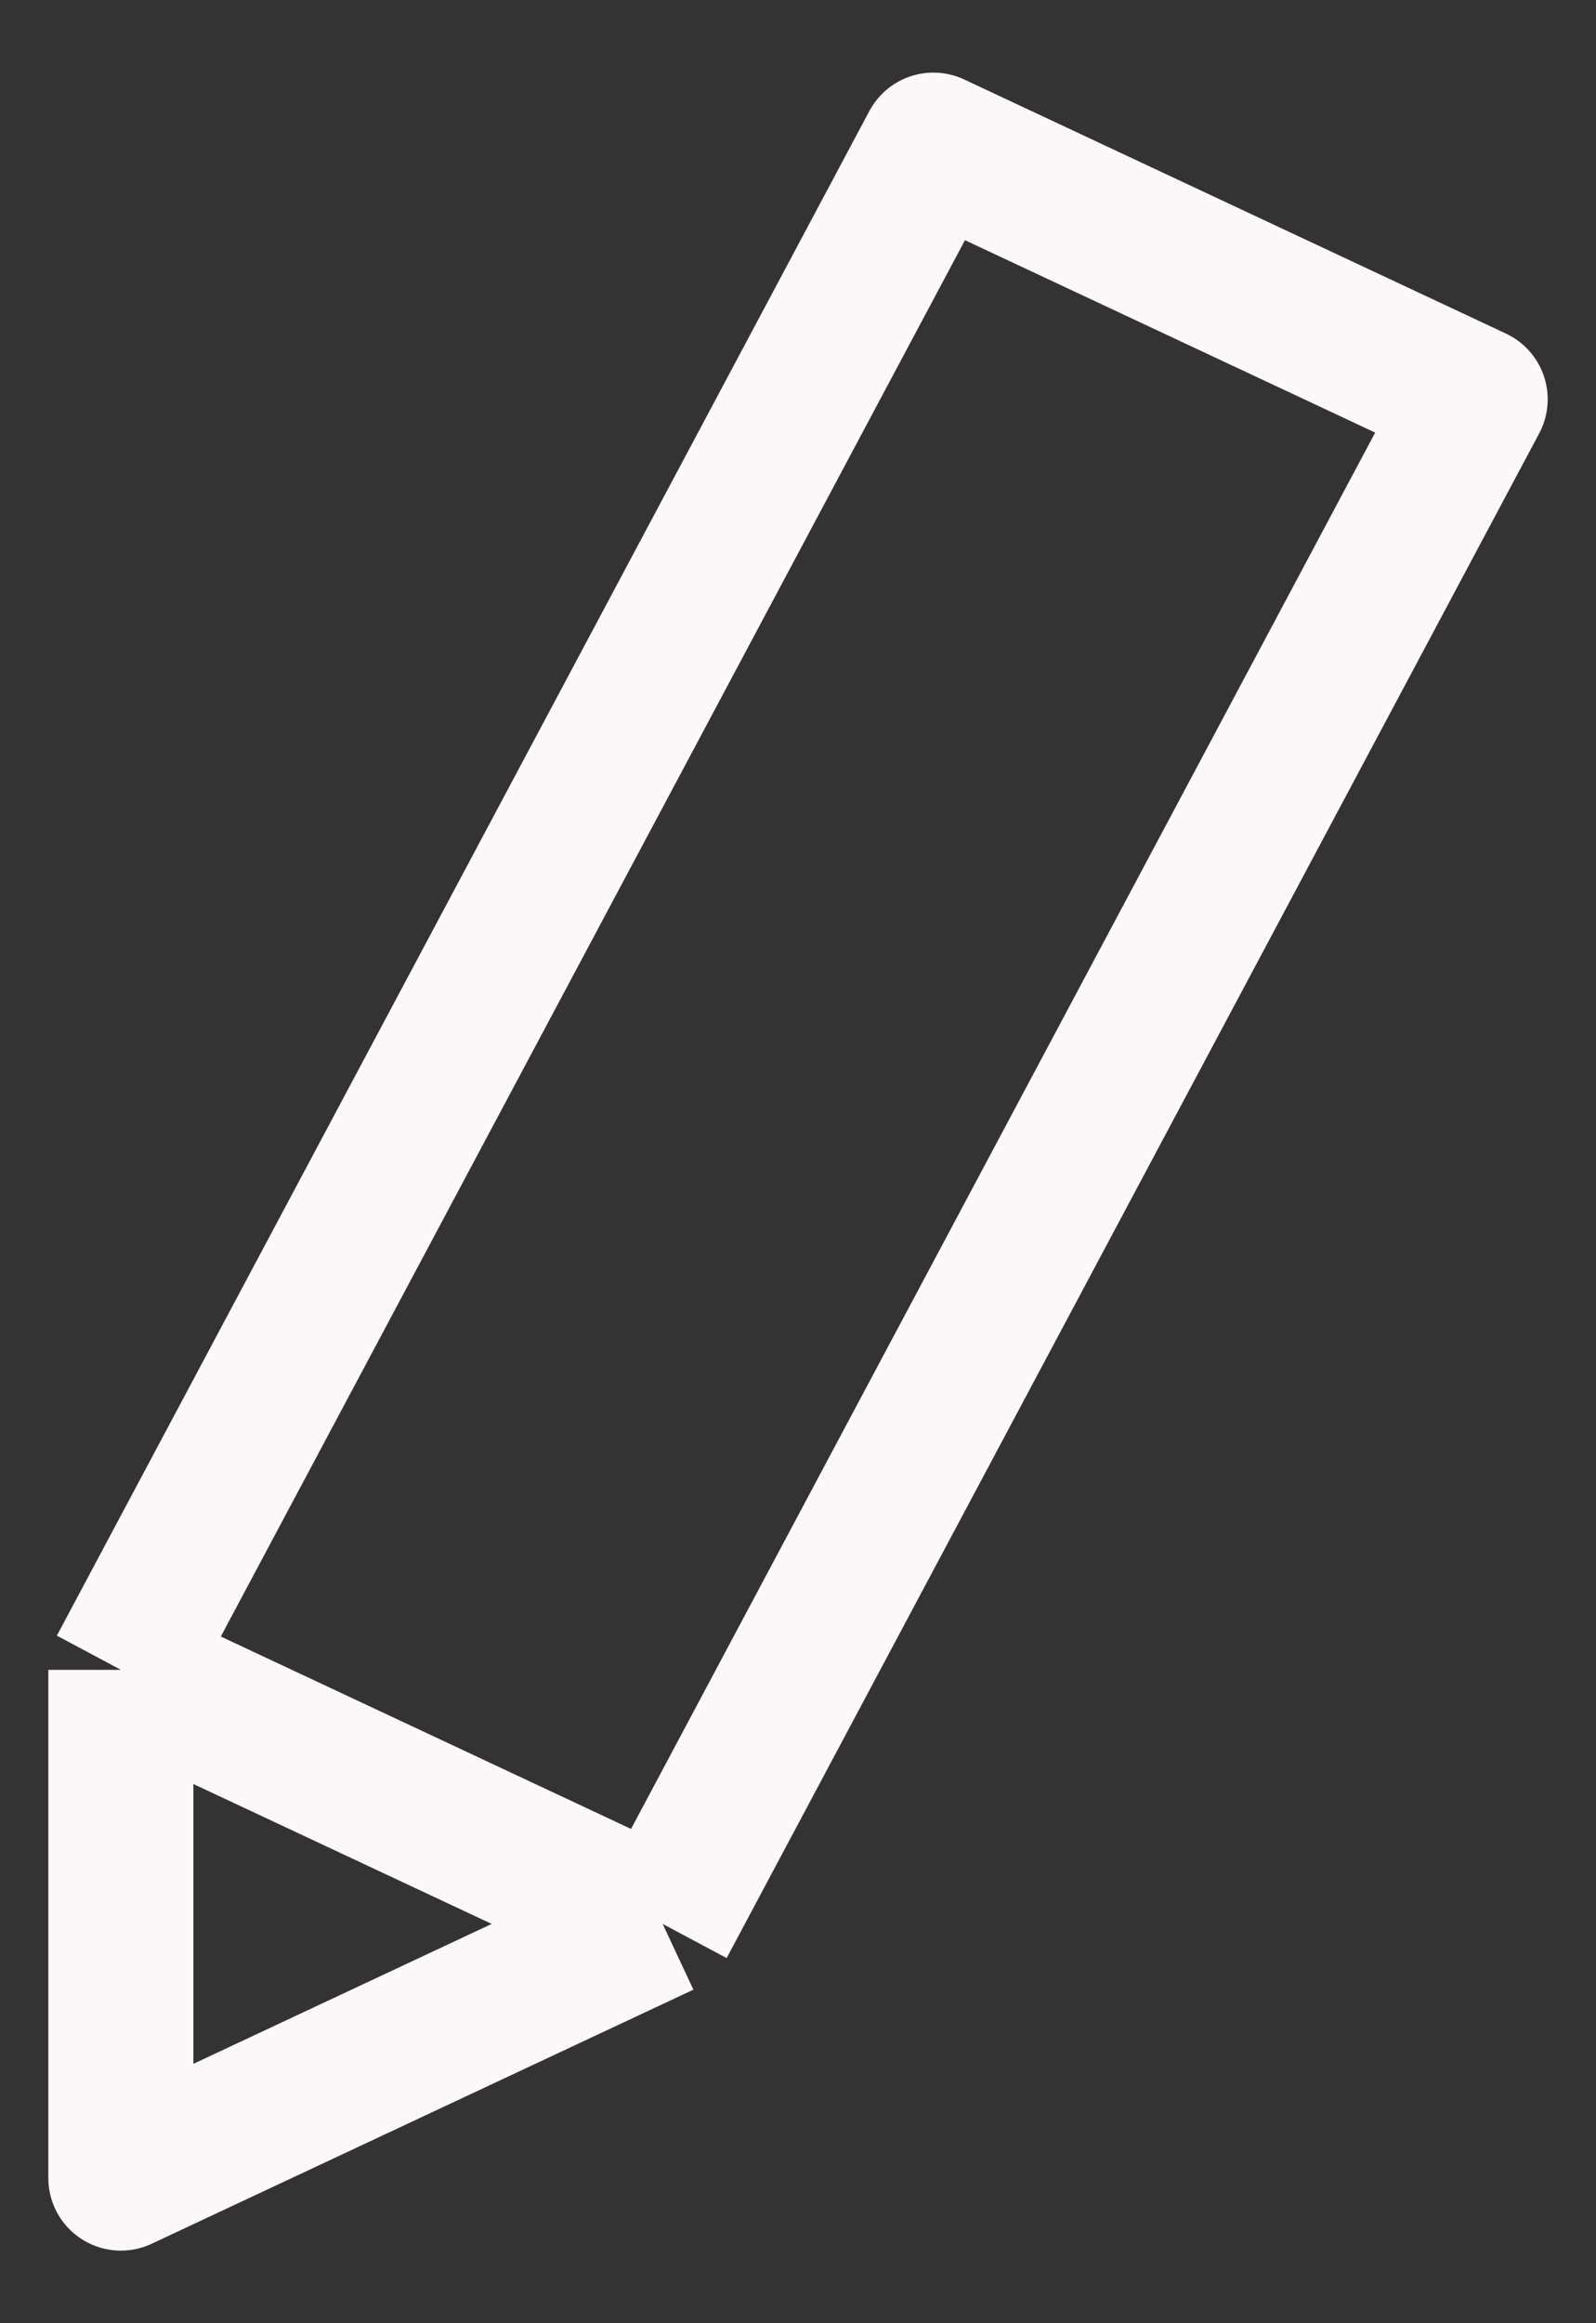 <svg viewBox="0 0 11 16" fill="none" xmlns="http://www.w3.org/2000/svg">
<rect x="0" y="0" width="11" height="16" fill="#333333" stroke="none"/>
<path d="M4.567 13.25L10.167 2.75L6.433 1L0.833 11.5M4.567 13.25L0.833 11.5M4.567 13.25L0.833 15V11.5" stroke="#FCF7F8" stroke-linejoin="round"/>
</svg>
